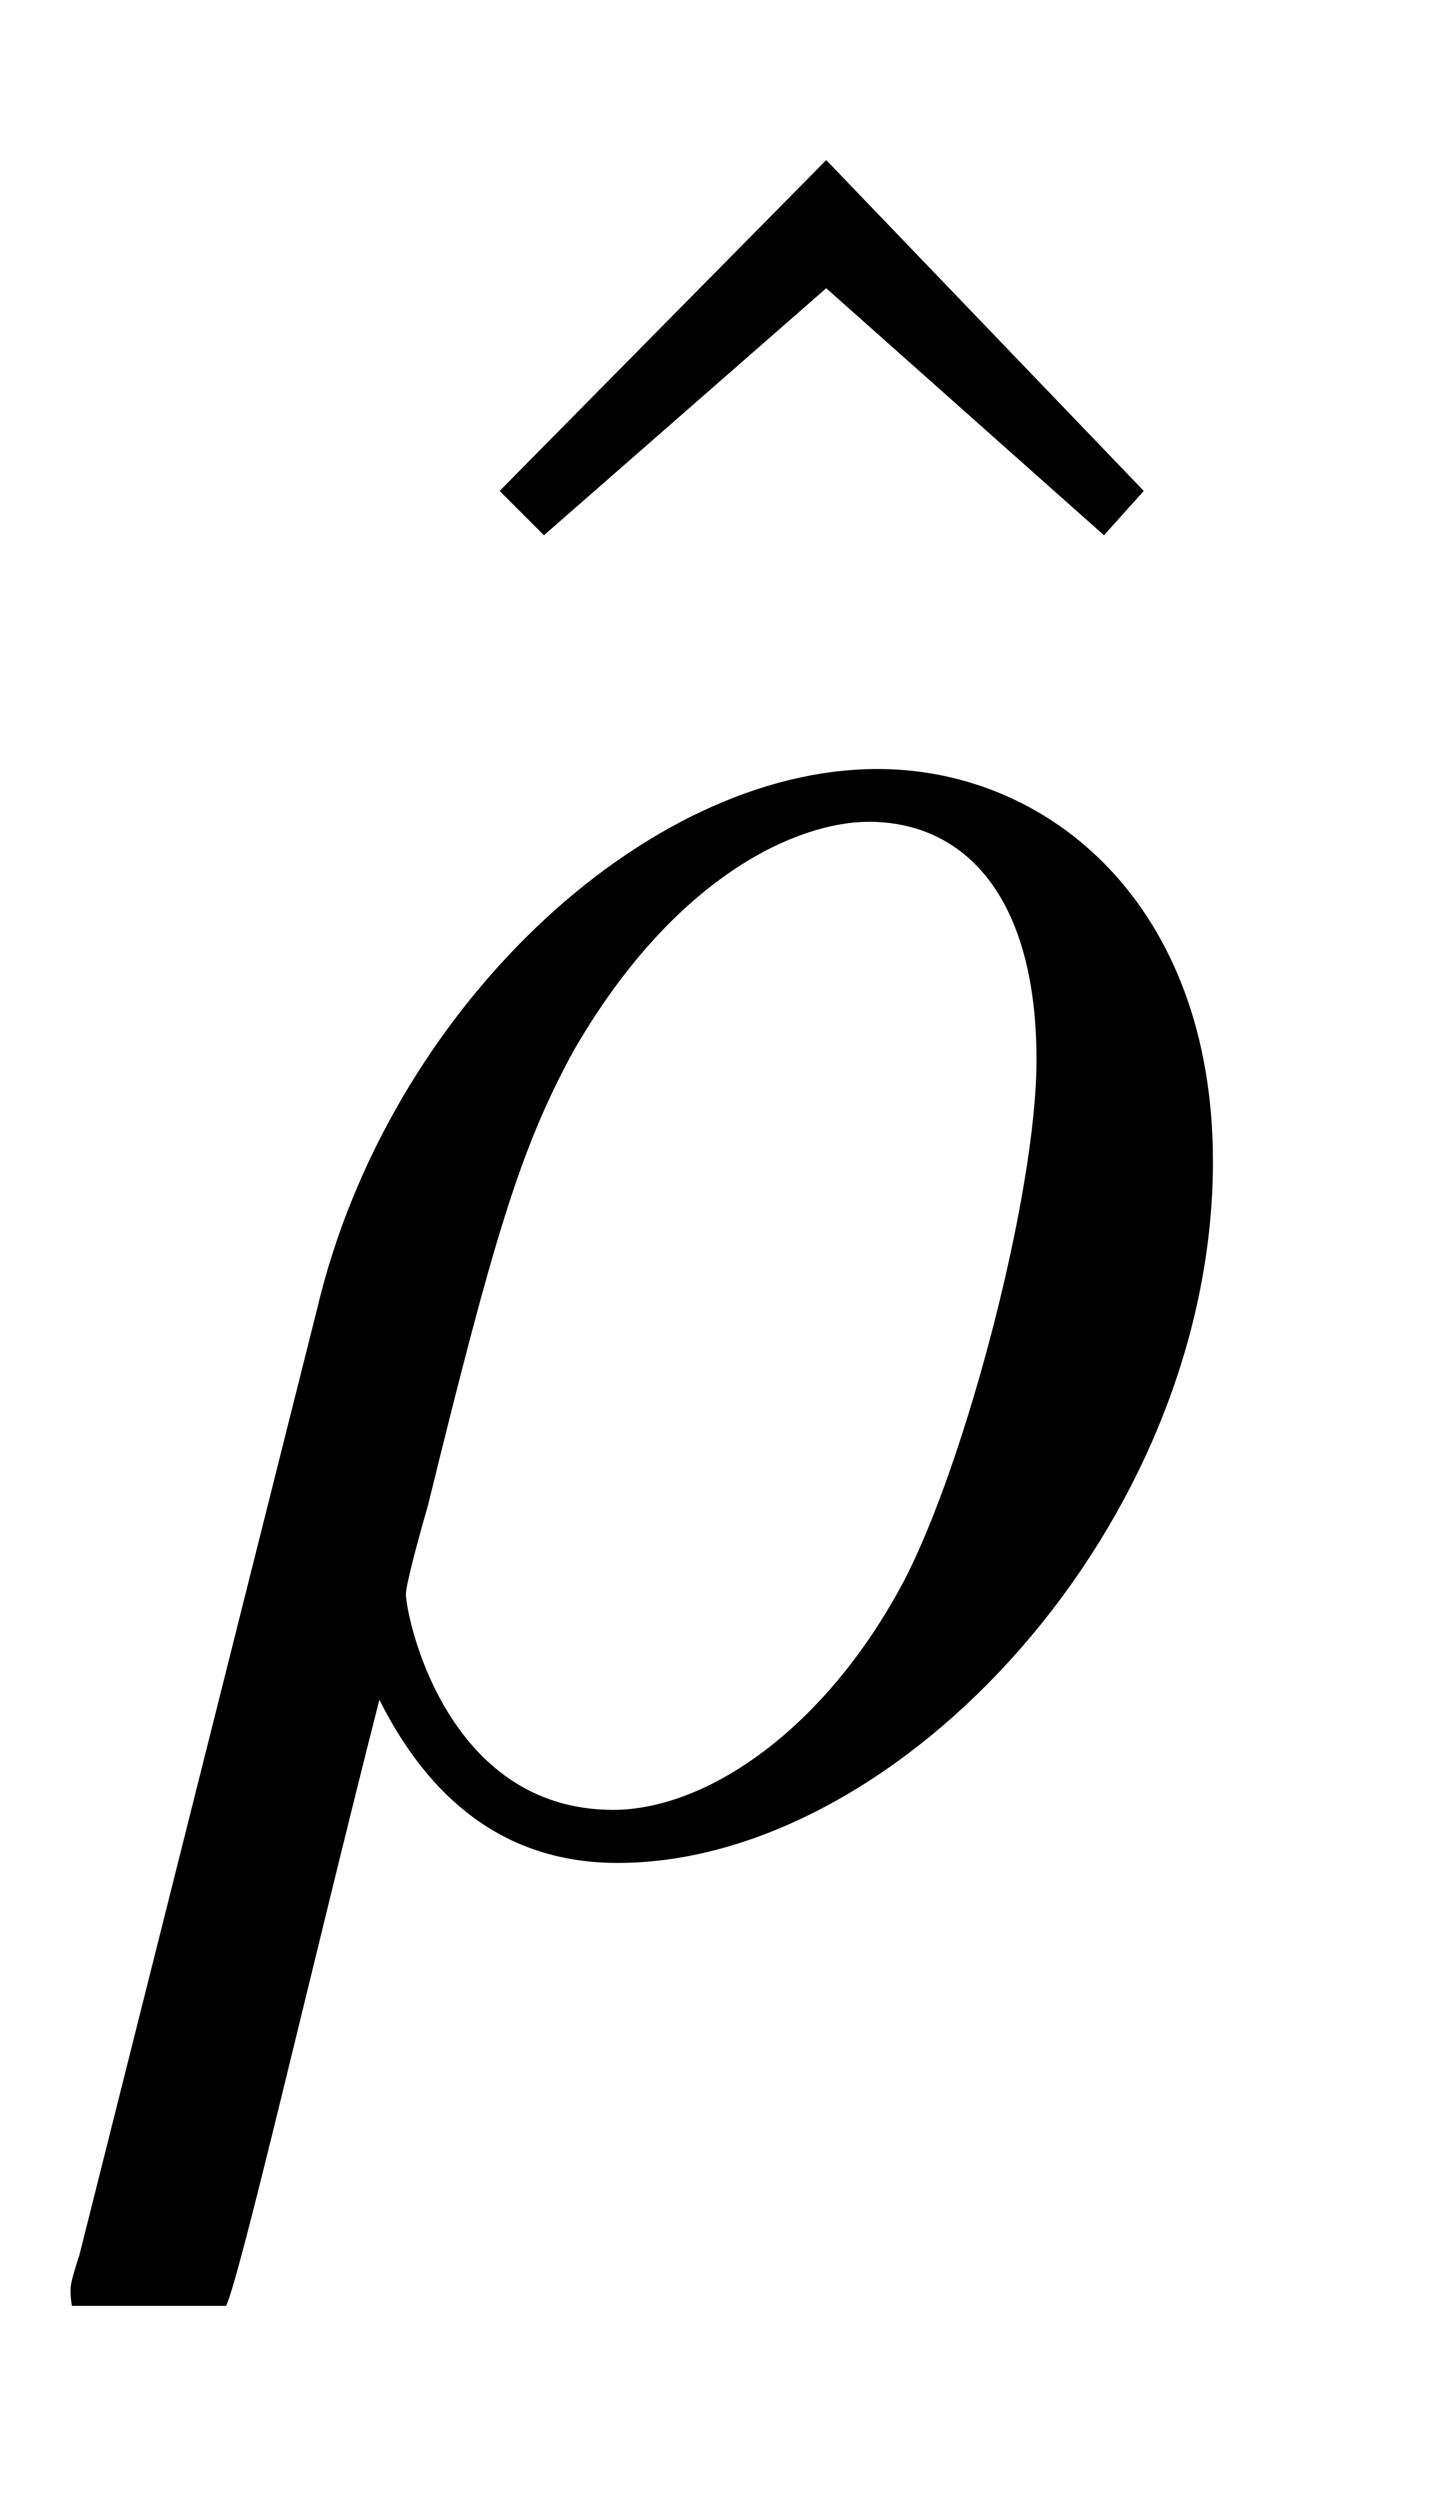 <?xml version="1.0" encoding="UTF-8"?>
<svg xmlns="http://www.w3.org/2000/svg" xmlns:xlink="http://www.w3.org/1999/xlink" width="5.151pt" height="8.856pt" viewBox="0 0 5.151 8.856" version="1.2">
<defs>
<g>
<symbol overflow="visible" id="glyph0-0">
<path style="stroke:none;" d=""/>
</symbol>
<symbol overflow="visible" id="glyph0-1">
<path style="stroke:none;" d="M 2.141 -5.938 L 0.984 -4.766 L 1.141 -4.609 L 2.141 -5.484 L 3.125 -4.609 L 3.266 -4.766 Z M 2.141 -5.938 "/>
</symbol>
<symbol overflow="visible" id="glyph1-0">
<path style="stroke:none;" d=""/>
</symbol>
<symbol overflow="visible" id="glyph1-1">
<path style="stroke:none;" d="M 0.281 1.484 C 0.25 1.578 0.25 1.594 0.25 1.609 C 0.25 1.75 0.344 1.844 0.5 1.844 C 0.672 1.844 0.781 1.688 0.797 1.672 C 0.844 1.594 1.109 0.438 1.344 -0.484 C 1.516 -0.141 1.781 0.094 2.188 0.094 C 3.188 0.094 4.297 -1.109 4.297 -2.391 C 4.297 -3.297 3.719 -3.781 3.109 -3.781 C 2.281 -3.781 1.375 -2.922 1.125 -1.875 Z M 2.172 -0.094 C 1.578 -0.094 1.438 -0.781 1.438 -0.859 C 1.438 -0.891 1.484 -1.062 1.516 -1.172 C 1.75 -2.125 1.844 -2.438 2.031 -2.781 C 2.391 -3.406 2.828 -3.594 3.078 -3.594 C 3.406 -3.594 3.672 -3.344 3.672 -2.75 C 3.672 -2.281 3.422 -1.328 3.203 -0.906 C 2.922 -0.375 2.5 -0.094 2.172 -0.094 Z M 2.172 -0.094 "/>
</symbol>
</g>
<clipPath id="clip1">
  <path d="M 1 0.566 L 4.422 0.566 L 4.422 2 L 1 2 Z M 1 0.566 "/>
</clipPath>
<clipPath id="clip2">
  <path d="M 0 2 L 4.422 2 L 4.422 8.168 L 0 8.168 Z M 0 2 "/>
</clipPath>
</defs>
<g id="surface1">
<g clip-path="url(#clip1)" clip-rule="nonzero">
<g style="fill:rgb(0%,0%,0%);fill-opacity:1;">
  <use xlink:href="#glyph0-1" x="0.786" y="6.505"/>
</g>
</g>
<g clip-path="url(#clip2)" clip-rule="nonzero">
<g style="fill:rgb(0%,0%,0%);fill-opacity:1;">
  <use xlink:href="#glyph1-1" x="0" y="6.505"/>
</g>
</g>
</g>
</svg>
